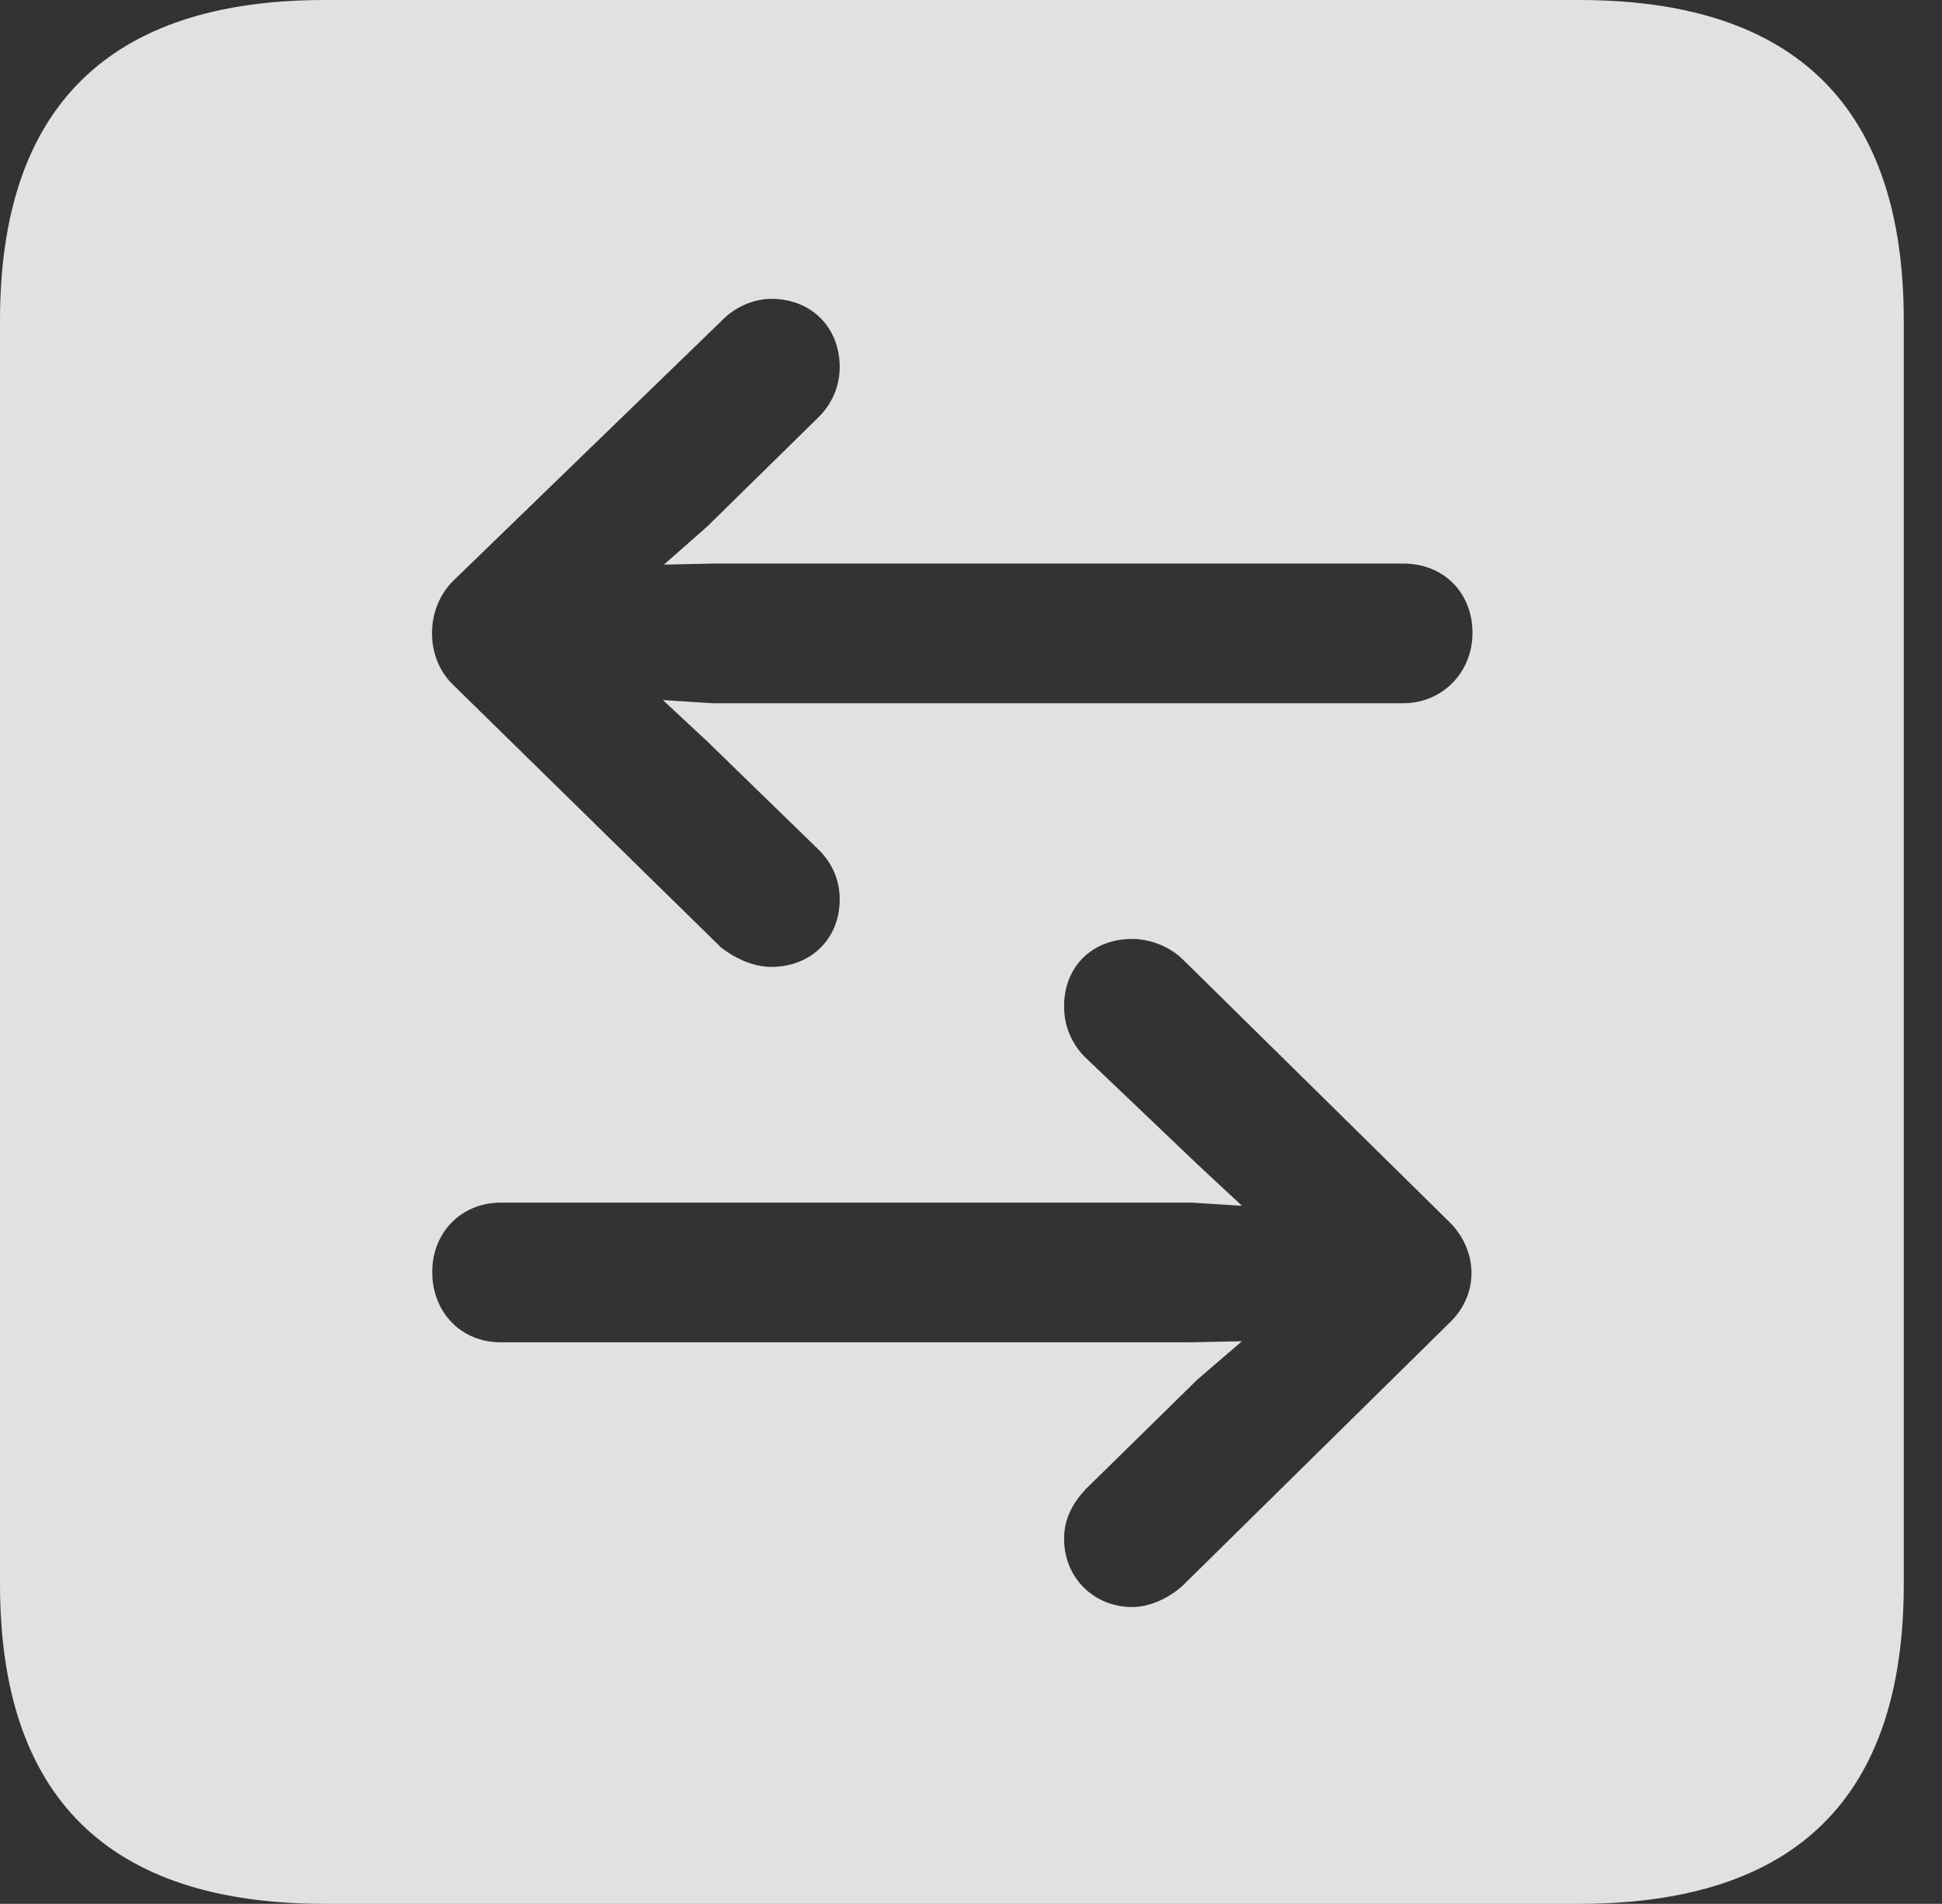 <?xml version="1.0" encoding="UTF-8"?>
<!--Generator: Apple Native CoreSVG 326-->
<!DOCTYPE svg
PUBLIC "-//W3C//DTD SVG 1.1//EN"
       "http://www.w3.org/Graphics/SVG/1.1/DTD/svg11.dtd">
<svg version="1.1" xmlns="http://www.w3.org/2000/svg" xmlns:xlink="http://www.w3.org/1999/xlink" viewBox="0 0 18.34 17.979">
 <rect x="0" y="0" width="18.34" height="17.979" fill="#333333" stroke="none"/>
 <g>
  <rect height="17.979" opacity="0" width="18.34" x="0" y="0"/>
  <path d="M17.979 3.027L17.979 14.961C17.979 16.973 16.963 17.979 14.912 17.979L3.066 17.979C1.025 17.979 0 16.973 0 14.961L0 3.027C0 1.016 1.025 0 3.066 0L14.912 0C16.963 0 17.979 1.016 17.979 3.027ZM10.049 9.502C10.049 9.688 10.117 9.844 10.234 9.971L11.309 10.996L11.729 11.387L11.25 11.357L4.727 11.357C4.365 11.357 4.082 11.631 4.082 12.012C4.082 12.393 4.355 12.676 4.727 12.676L11.24 12.676L11.729 12.666L11.309 13.027L10.254 14.062C10.127 14.199 10.049 14.346 10.049 14.531C10.049 14.902 10.332 15.176 10.693 15.176C10.85 15.176 11.035 15.098 11.172 14.971L13.691 12.49C13.975 12.217 13.955 11.807 13.691 11.543L11.172 9.062C11.055 8.945 10.869 8.867 10.693 8.867C10.312 8.867 10.049 9.131 10.049 9.502ZM6.807 3.037L4.277 5.488C4.014 5.752 4.014 6.211 4.277 6.465L6.807 8.945C6.943 9.053 7.119 9.131 7.285 9.131C7.656 9.131 7.93 8.867 7.93 8.496C7.93 8.311 7.861 8.154 7.734 8.027L6.68 7.002L6.26 6.611L6.729 6.641L13.252 6.641C13.623 6.641 13.906 6.348 13.906 5.977C13.906 5.596 13.633 5.322 13.252 5.322L6.738 5.322L6.27 5.332L6.68 4.971L7.734 3.936C7.861 3.809 7.93 3.643 7.93 3.467C7.93 3.086 7.656 2.822 7.285 2.822C7.119 2.822 6.934 2.9 6.807 3.037Z" fill="white" fill-opacity="0.85"/>
 </g>
</svg>
